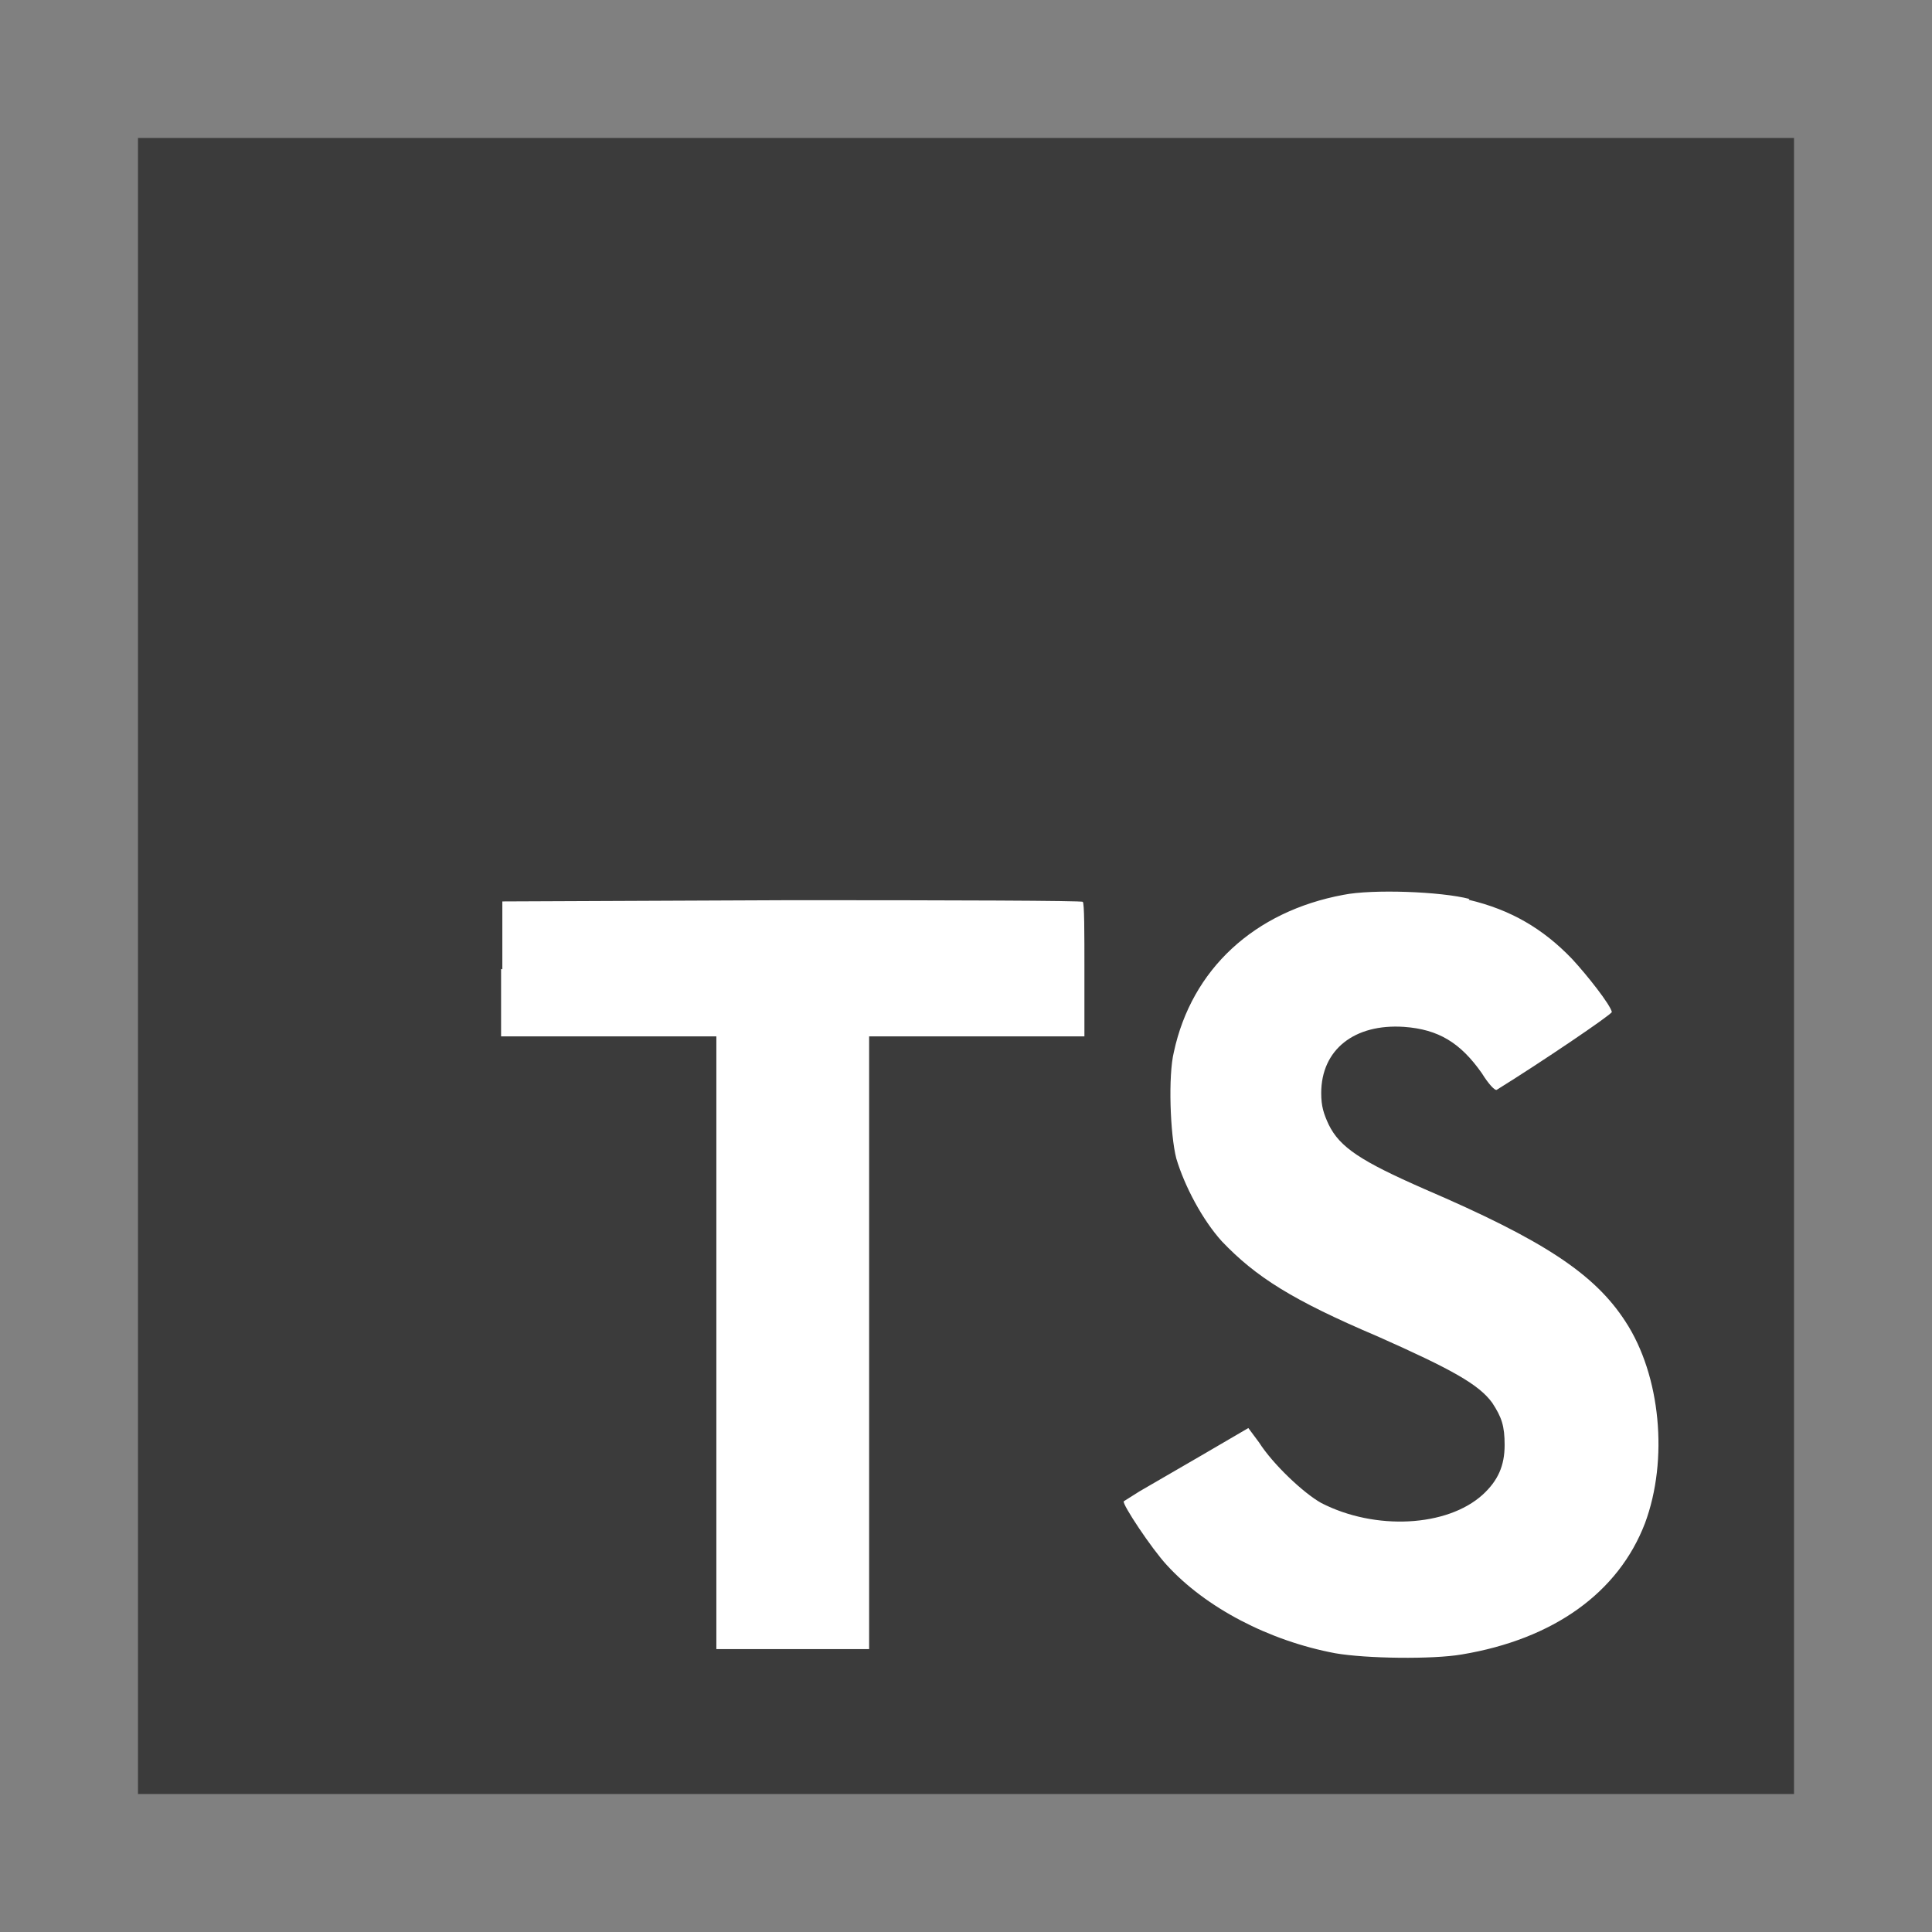 <svg width="140" height="140" viewBox="0 0 140 140" fill="none" xmlns="http://www.w3.org/2000/svg">
<rect x="0" y="0" width="140" height="140" fill="#808080" stroke="none"/>
<path d="M10 70V10H130V130H10" fill="#3B3B3B"/>
<path d="M36.31 70.211V75.101H51.91V119.501H62.98V75.101H78.581V70.301C78.581 67.601 78.581 65.411 78.46 65.351C78.46 65.261 68.951 65.231 57.401 65.231L36.401 65.321V70.241L36.31 70.211ZM106.421 65.201C109.481 65.921 111.821 67.301 113.921 69.491C115.031 70.691 116.681 72.791 116.801 73.331C116.801 73.511 111.611 77.021 108.461 78.971C108.341 79.061 107.861 78.551 107.381 77.771C105.821 75.551 104.231 74.591 101.741 74.411C98.141 74.171 95.74 76.061 95.74 79.211C95.74 80.171 95.921 80.711 96.281 81.491C97.091 83.141 98.591 84.131 103.241 86.171C111.821 89.861 115.541 92.291 117.791 95.771C120.341 99.671 120.911 105.791 119.201 110.381C117.281 115.391 112.601 118.781 105.911 119.891C103.811 120.251 99.01 120.191 96.76 119.801C91.96 118.901 87.371 116.501 84.55 113.411C83.441 112.211 81.311 109.001 81.43 108.791L82.57 108.071L87.07 105.461L90.46 103.481L91.24 104.531C92.231 106.091 94.451 108.191 95.74 108.911C99.641 110.921 104.861 110.651 107.441 108.311C108.551 107.291 109.031 106.211 109.031 104.711C109.031 103.331 108.821 102.701 108.131 101.651C107.171 100.331 105.251 99.251 99.85 96.851C93.641 94.211 91.001 92.531 88.54 89.951C87.13 88.391 85.841 85.961 85.24 83.951C84.79 82.211 84.641 77.951 85.061 76.241C86.35 70.241 90.88 66.041 97.361 64.841C99.46 64.421 104.411 64.601 106.481 65.141L106.421 65.201Z" fill="white"/>
</svg>
